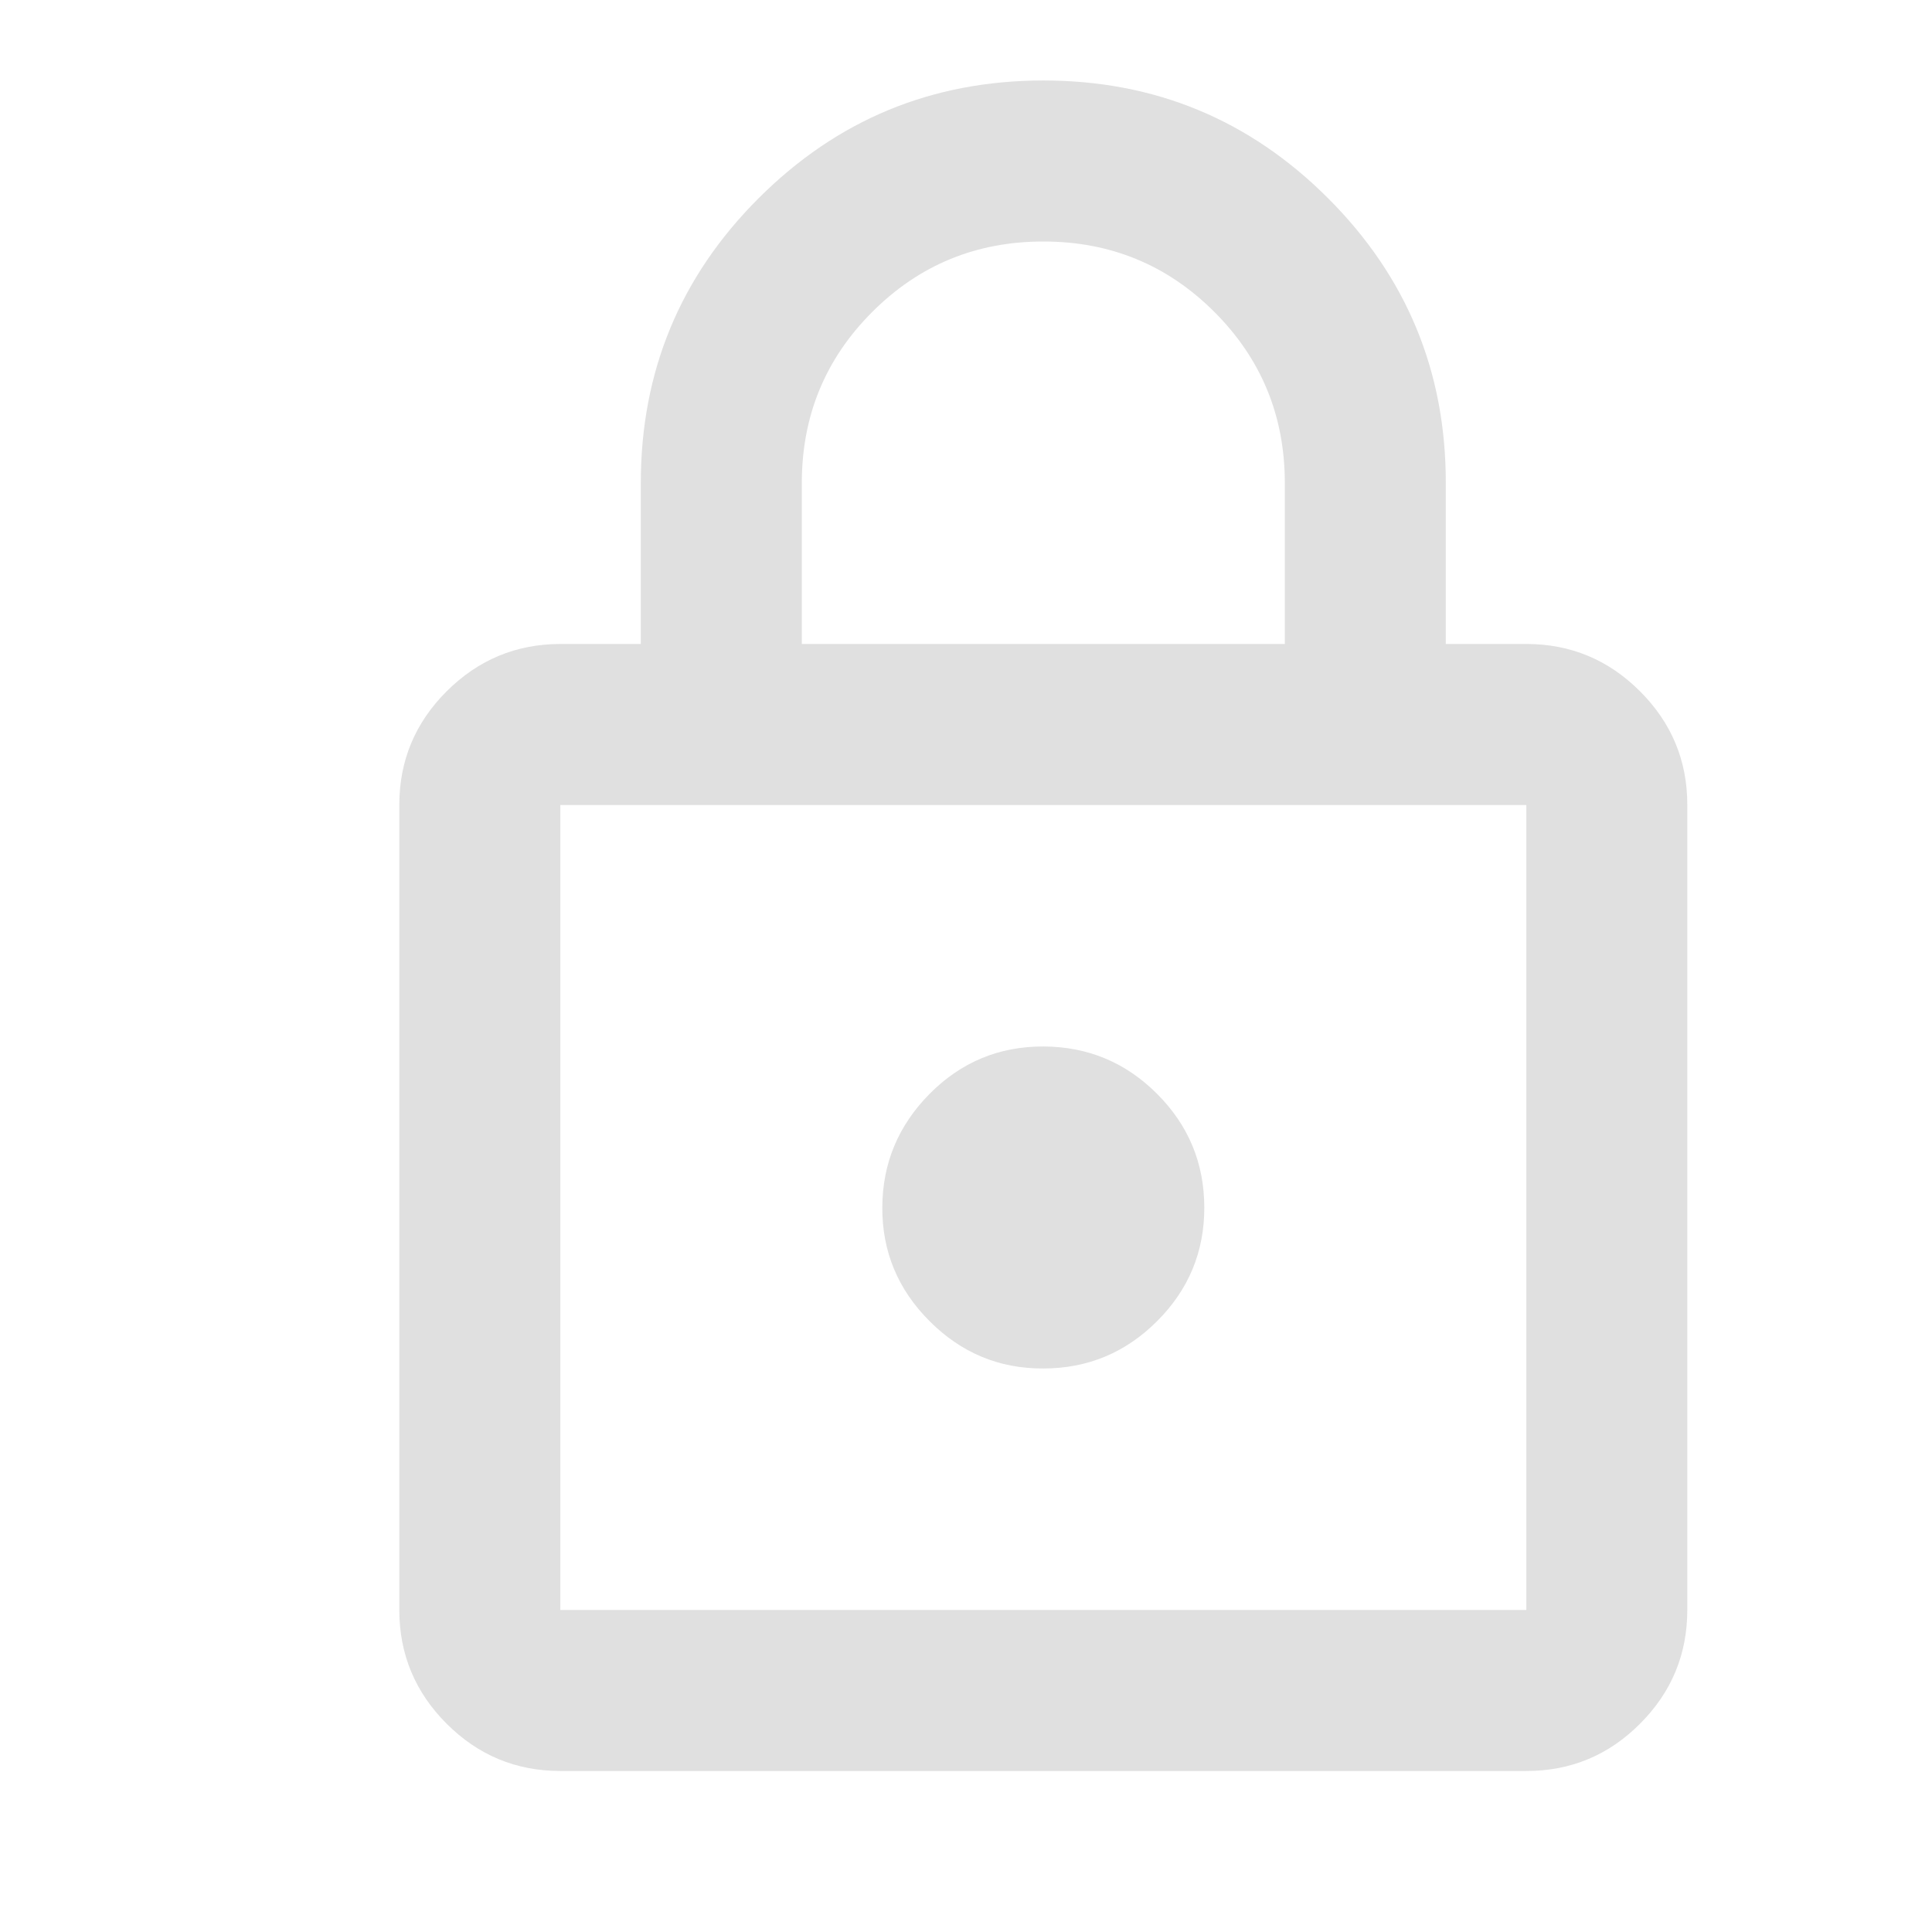 <svg width="50" height="50" viewBox="0 0 50 50" fill="none" xmlns="http://www.w3.org/2000/svg">
<path d="M14.501 45.833C13.355 45.833 12.374 45.425 11.559 44.61C10.744 43.795 10.335 42.814 10.334 41.666V20.833C10.334 19.687 10.742 18.707 11.559 17.891C12.376 17.076 13.356 16.668 14.501 16.666H16.584V12.5C16.584 9.618 17.6 7.161 19.632 5.131C21.664 3.1 24.12 2.084 27.001 2.083C29.881 2.082 32.338 3.098 34.371 5.131C36.405 7.164 37.42 9.621 37.417 12.5V16.666H39.501C40.647 16.666 41.628 17.075 42.444 17.891C43.261 18.708 43.669 19.689 43.667 20.833V41.666C43.667 42.812 43.26 43.793 42.444 44.61C41.629 45.427 40.648 45.834 39.501 45.833H14.501ZM14.501 41.666H39.501V20.833H14.501V41.666ZM27.001 35.416C28.146 35.416 29.128 35.009 29.944 34.193C30.761 33.378 31.169 32.397 31.167 31.25C31.166 30.102 30.758 29.122 29.944 28.308C29.131 27.494 28.149 27.086 27.001 27.083C25.852 27.08 24.872 27.489 24.059 28.308C23.247 29.128 22.838 30.108 22.834 31.25C22.83 32.391 23.238 33.373 24.059 34.193C24.88 35.014 25.86 35.422 27.001 35.416ZM20.751 16.666H33.251V12.5C33.251 10.764 32.643 9.288 31.428 8.073C30.212 6.857 28.737 6.25 27.001 6.25C25.265 6.25 23.789 6.857 22.574 8.073C21.358 9.288 20.751 10.764 20.751 12.5V16.666Z" fill="#E0E0E0"/>
</svg>
